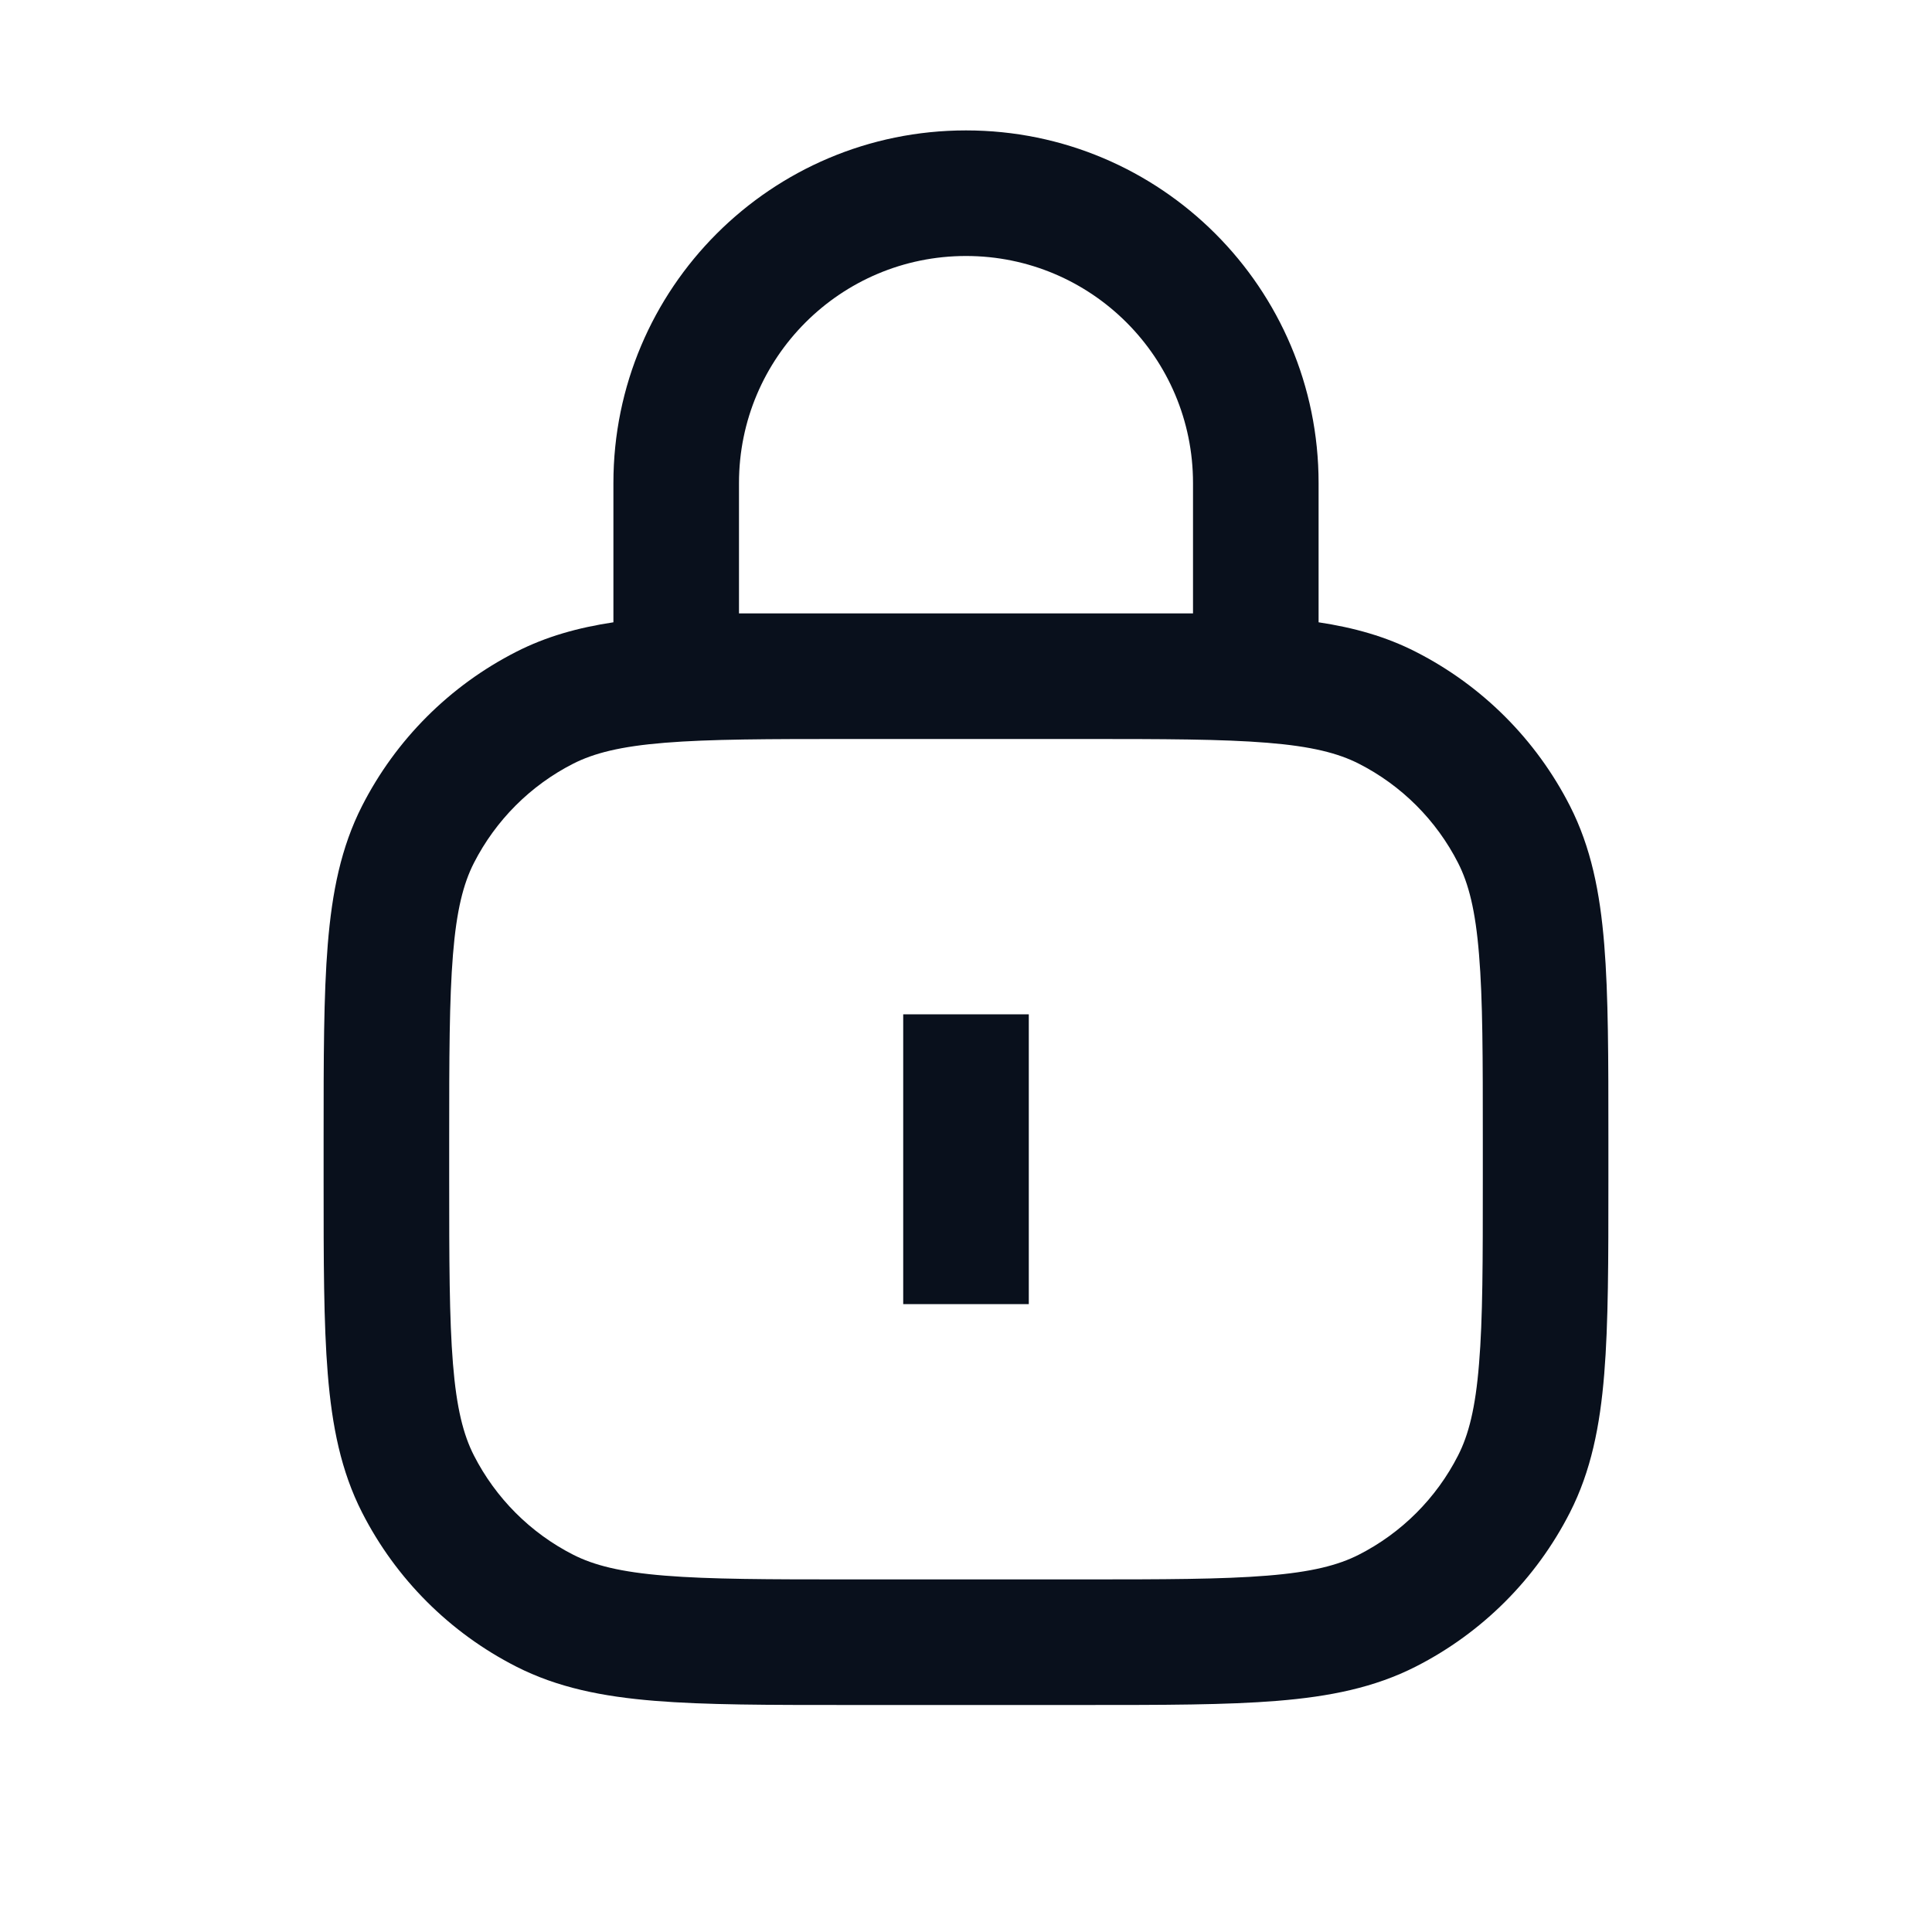 <svg
  width="20"
  height="20"
  viewBox="0 0 20 20"
  fill="none"
  xmlns="http://www.w3.org/2000/svg"
>
  <path
    fill-rule="evenodd"
    clip-rule="evenodd"
    d="M10 1.35C7.984 1.35 6.35 2.984 6.35 5V6.442C5.985 6.497 5.654 6.589 5.343 6.748C4.656 7.098 4.098 7.656 3.748 8.343C3.53 8.771 3.437 9.236 3.393 9.777C3.35 10.303 3.35 10.956 3.35 11.772V11.8V12.2V12.228C3.35 13.044 3.35 13.697 3.393 14.223C3.437 14.764 3.53 15.229 3.748 15.657C4.098 16.344 4.656 16.902 5.343 17.252C5.771 17.47 6.236 17.563 6.777 17.607C7.304 17.65 7.956 17.65 8.772 17.65H8.8H11.2H11.228C12.044 17.65 12.697 17.65 13.223 17.607C13.764 17.563 14.229 17.47 14.657 17.252C15.344 16.902 15.902 16.344 16.252 15.657C16.47 15.229 16.563 14.764 16.607 14.223C16.65 13.697 16.65 13.044 16.65 12.228V12.228V12.228V12.2V11.8V11.772V11.772V11.772C16.65 10.956 16.65 10.303 16.607 9.777C16.563 9.236 16.47 8.771 16.252 8.343C15.902 7.656 15.344 7.098 14.657 6.748C14.346 6.589 14.015 6.497 13.65 6.442V5C13.65 2.984 12.016 1.35 10 1.35ZM11.2 7.65H8.8C7.949 7.65 7.35 7.651 6.883 7.689C6.423 7.726 6.147 7.797 5.933 7.906C5.491 8.131 5.132 8.491 4.906 8.933C4.797 9.147 4.726 9.422 4.689 9.883C4.651 10.35 4.65 10.949 4.65 11.8V12.2C4.65 13.051 4.651 13.65 4.689 14.117C4.726 14.578 4.797 14.853 4.906 15.067C5.132 15.509 5.491 15.869 5.933 16.094C6.147 16.203 6.423 16.274 6.883 16.311C7.35 16.349 7.949 16.35 8.8 16.35H11.2C12.051 16.35 12.65 16.349 13.118 16.311C13.578 16.274 13.853 16.203 14.067 16.094C14.509 15.869 14.869 15.509 15.094 15.067C15.203 14.853 15.274 14.578 15.311 14.117C15.35 13.65 15.35 13.051 15.35 12.2V11.8C15.35 10.949 15.35 10.35 15.311 9.883C15.274 9.422 15.203 9.147 15.094 8.933C14.869 8.491 14.509 8.131 14.067 7.906C13.853 7.797 13.578 7.726 13.118 7.689C12.65 7.651 12.051 7.65 11.2 7.65ZM11.277 6.35H12.35V5C12.35 3.702 11.298 2.65 10 2.65C8.702 2.65 7.65 3.702 7.65 5V6.35H8.723C8.739 6.35 8.756 6.35 8.772 6.35H8.8H11.2H11.228C11.245 6.35 11.261 6.35 11.277 6.35ZM9.35 13.5V10.5H10.65V13.5H9.35Z"
    fill="#09101C"
  />
</svg>
